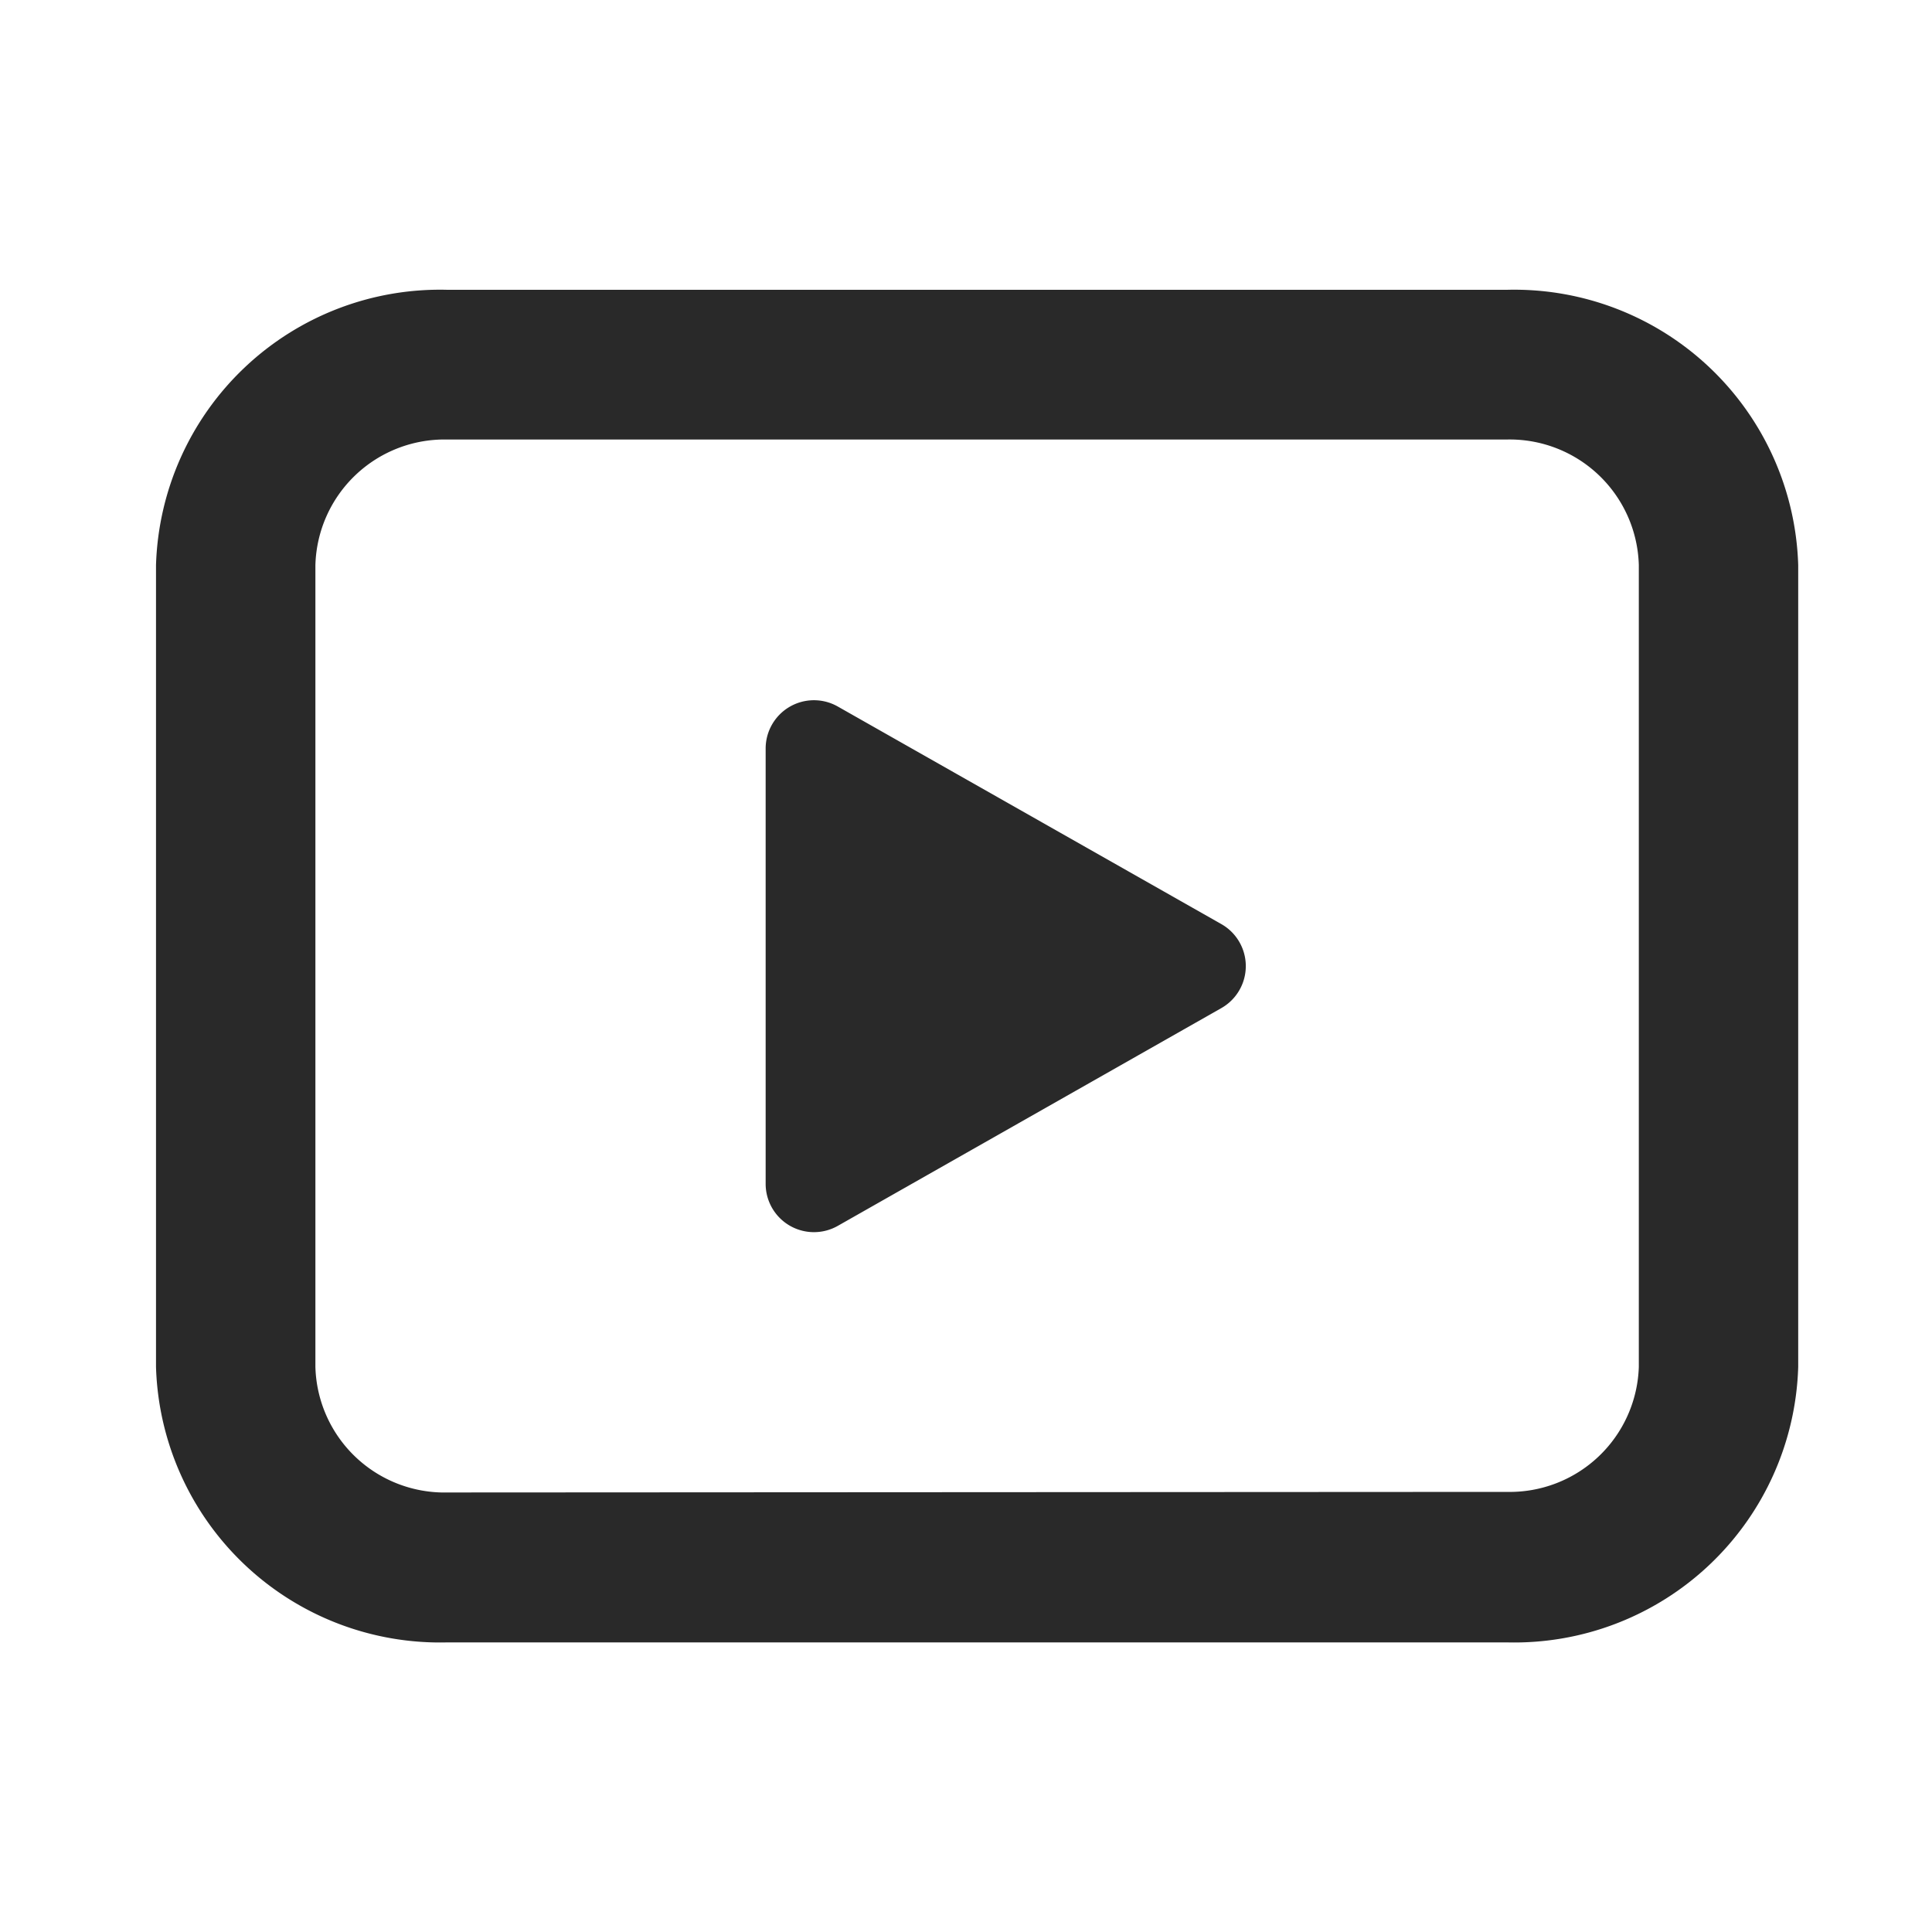 <svg xmlns="http://www.w3.org/2000/svg" width="20" height="20" viewBox="0 0 20 20">
    <g data-name="그룹 22594">
        <path data-name="사각형 7943" d="M2.266-.75h10.968A2.941 2.941 0 0 1 16.25 2.1v8.3a2.941 2.941 0 0 1-3.016 2.852H2.266A2.941 2.941 0 0 1-.75 10.4V2.1A2.941 2.941 0 0 1 2.266-.75zm10.968 12.444A1.337 1.337 0 0 0 14.6 10.4V2.1A1.337 1.337 0 0 0 13.229.8H2.266A1.337 1.337 0 0 0 .9 2.1v8.3a1.337 1.337 0 0 0 1.371 1.3z" transform="translate(2.365 3.75)" style="fill:#292929"/>
        <path data-name="다각형 62" d="M2.676.767a.5.5 0 0 1 .87 0L5.8 4.737a.5.5 0 0 1-.435.747H.859a.5.5 0 0 1-.435-.747z" transform="rotate(90 3.26 10.15)" style="fill:#292929"/>
    </g>
    <path data-name="사각형 8954" style="fill:none" d="M0 0h20v20H0z"/>
</svg>
